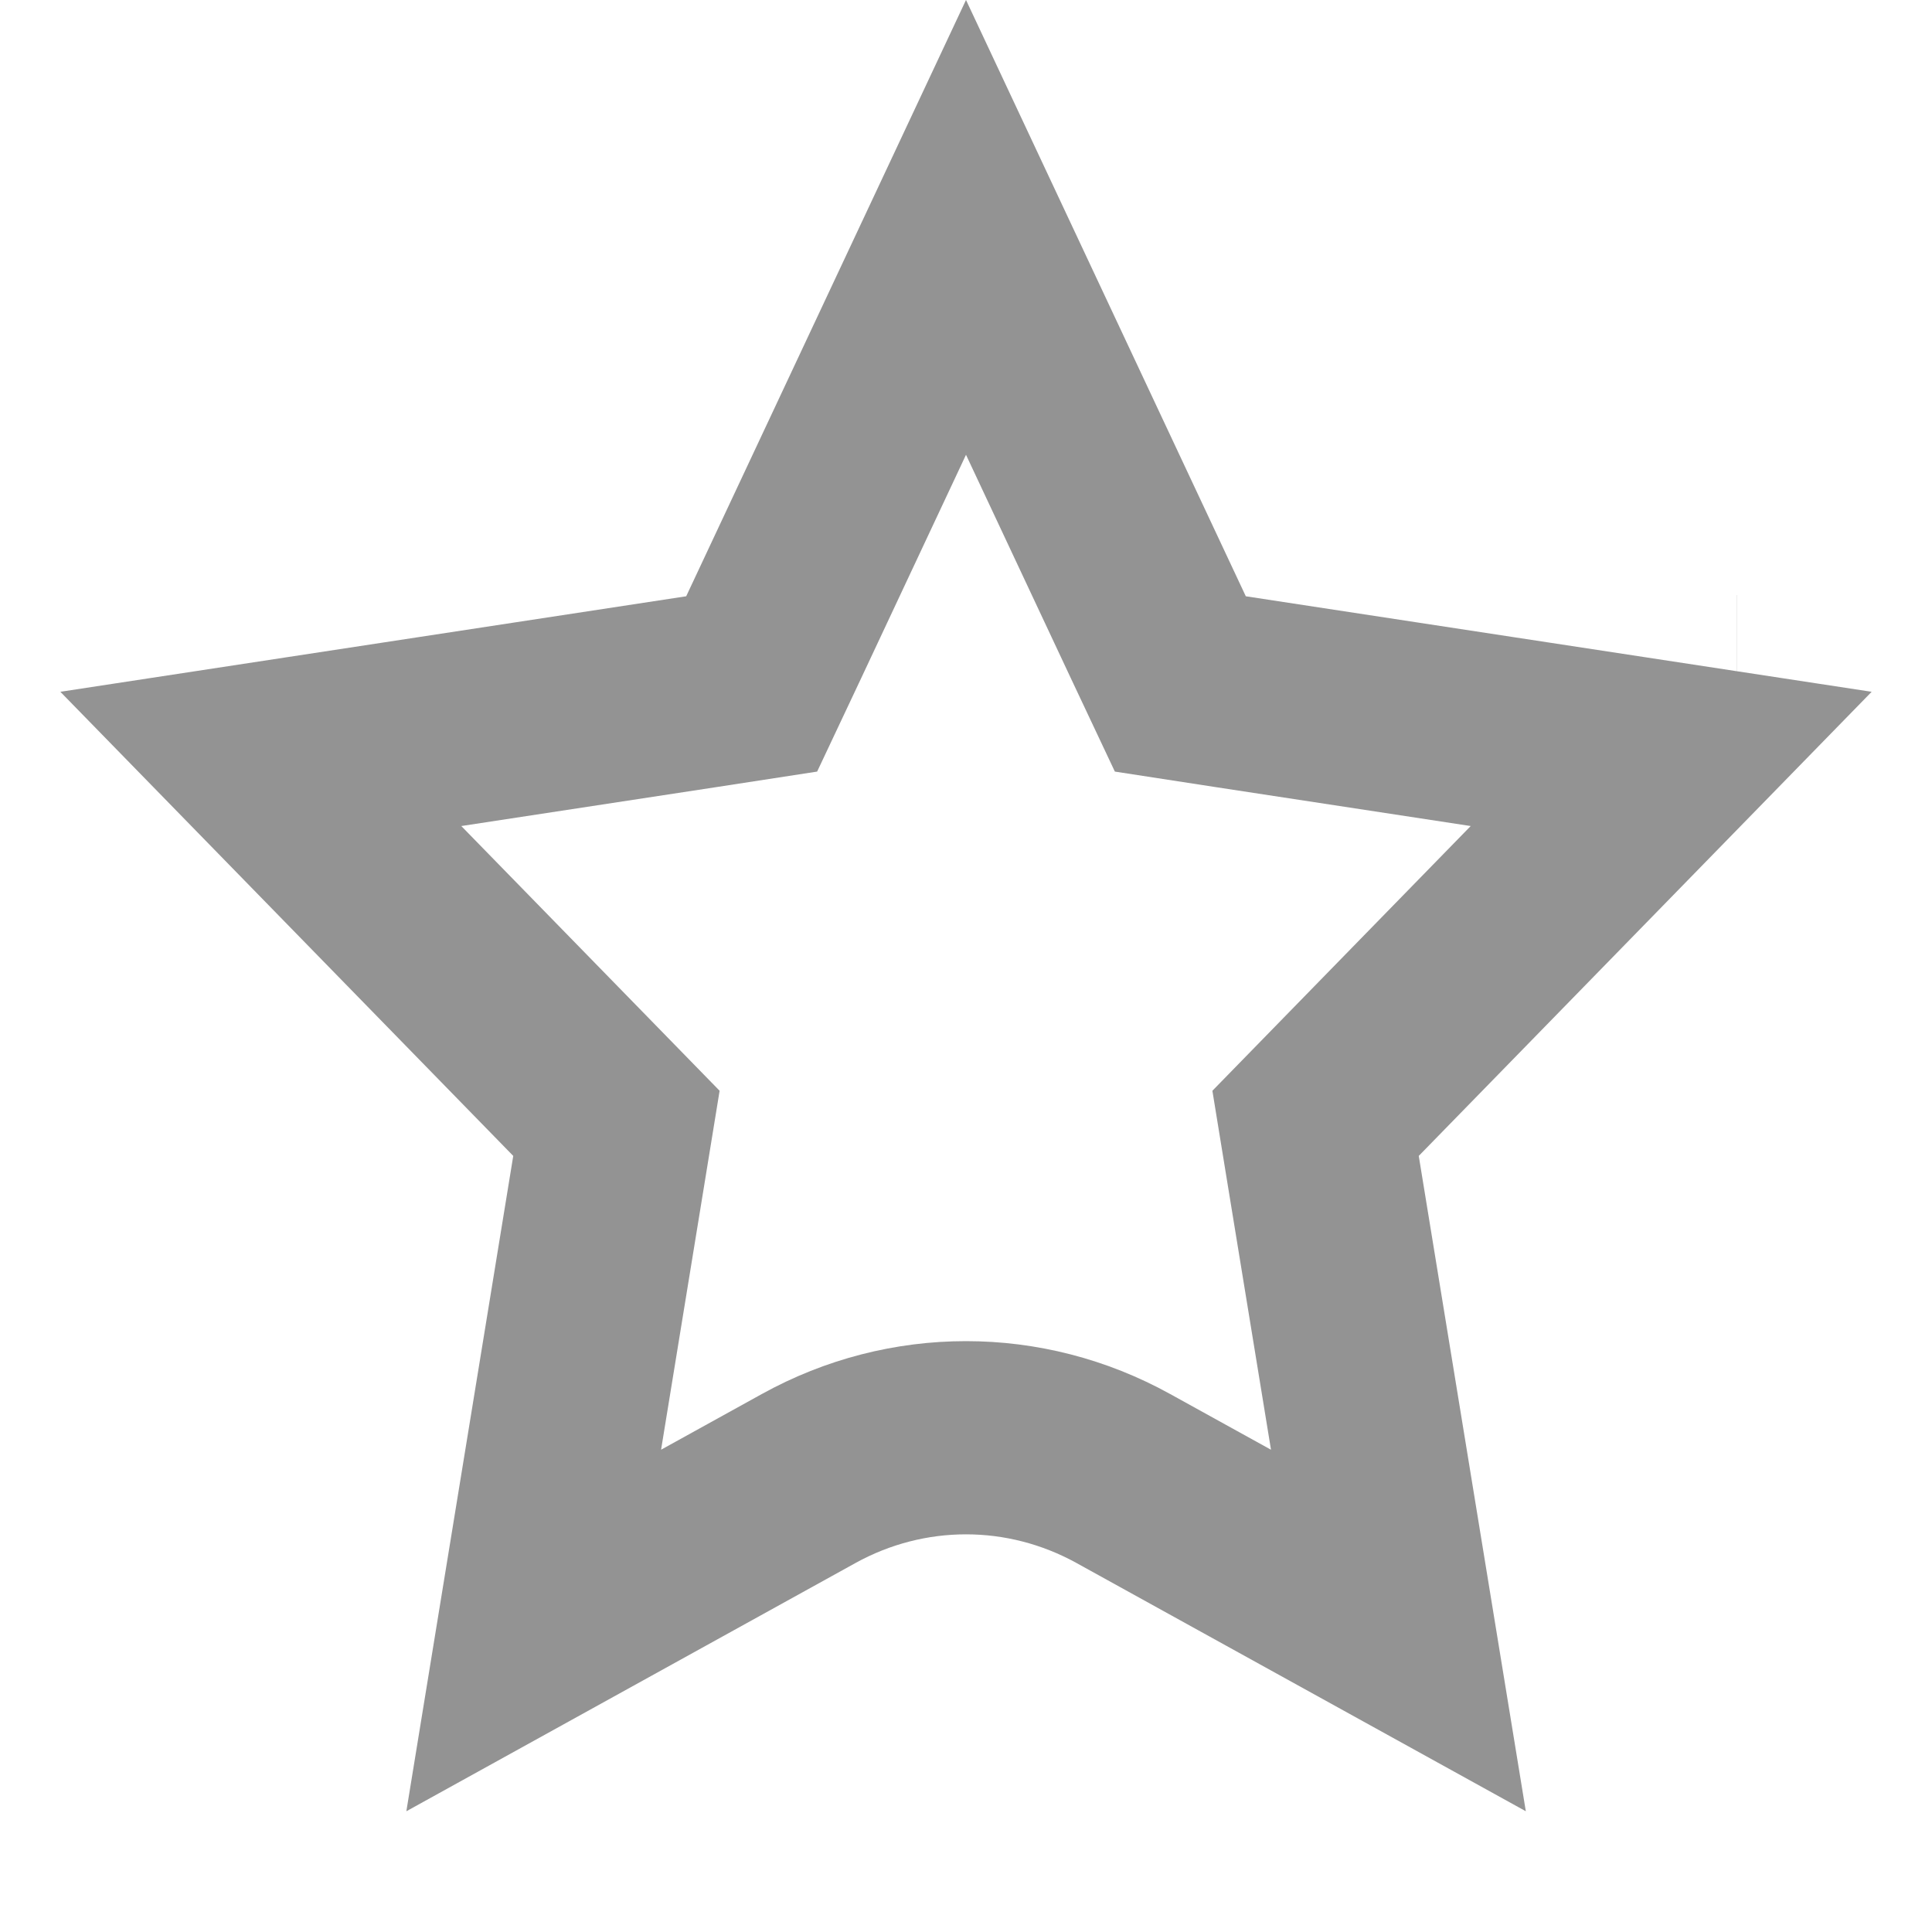 <svg width="16" height="16" viewBox="0 0 16 16" fill="none" xmlns="http://www.w3.org/2000/svg">
<path d="M5.04 9.702L5.105 9.303L4.823 9.014L2.16 6.285L5.803 5.729L6.225 5.664L6.407 5.278L8 1.883L9.593 5.278L9.775 5.664L10.197 5.729L13.84 6.285L11.177 9.014L10.895 9.303L10.96 9.702L11.581 13.503L9.304 12.245C8.489 11.794 7.511 11.794 6.696 12.245L4.42 13.503L5.04 9.702ZM14.384 5.728L14.383 5.728L14.384 5.728Z" stroke="#939393" stroke-width="1.6"/>
</svg>

